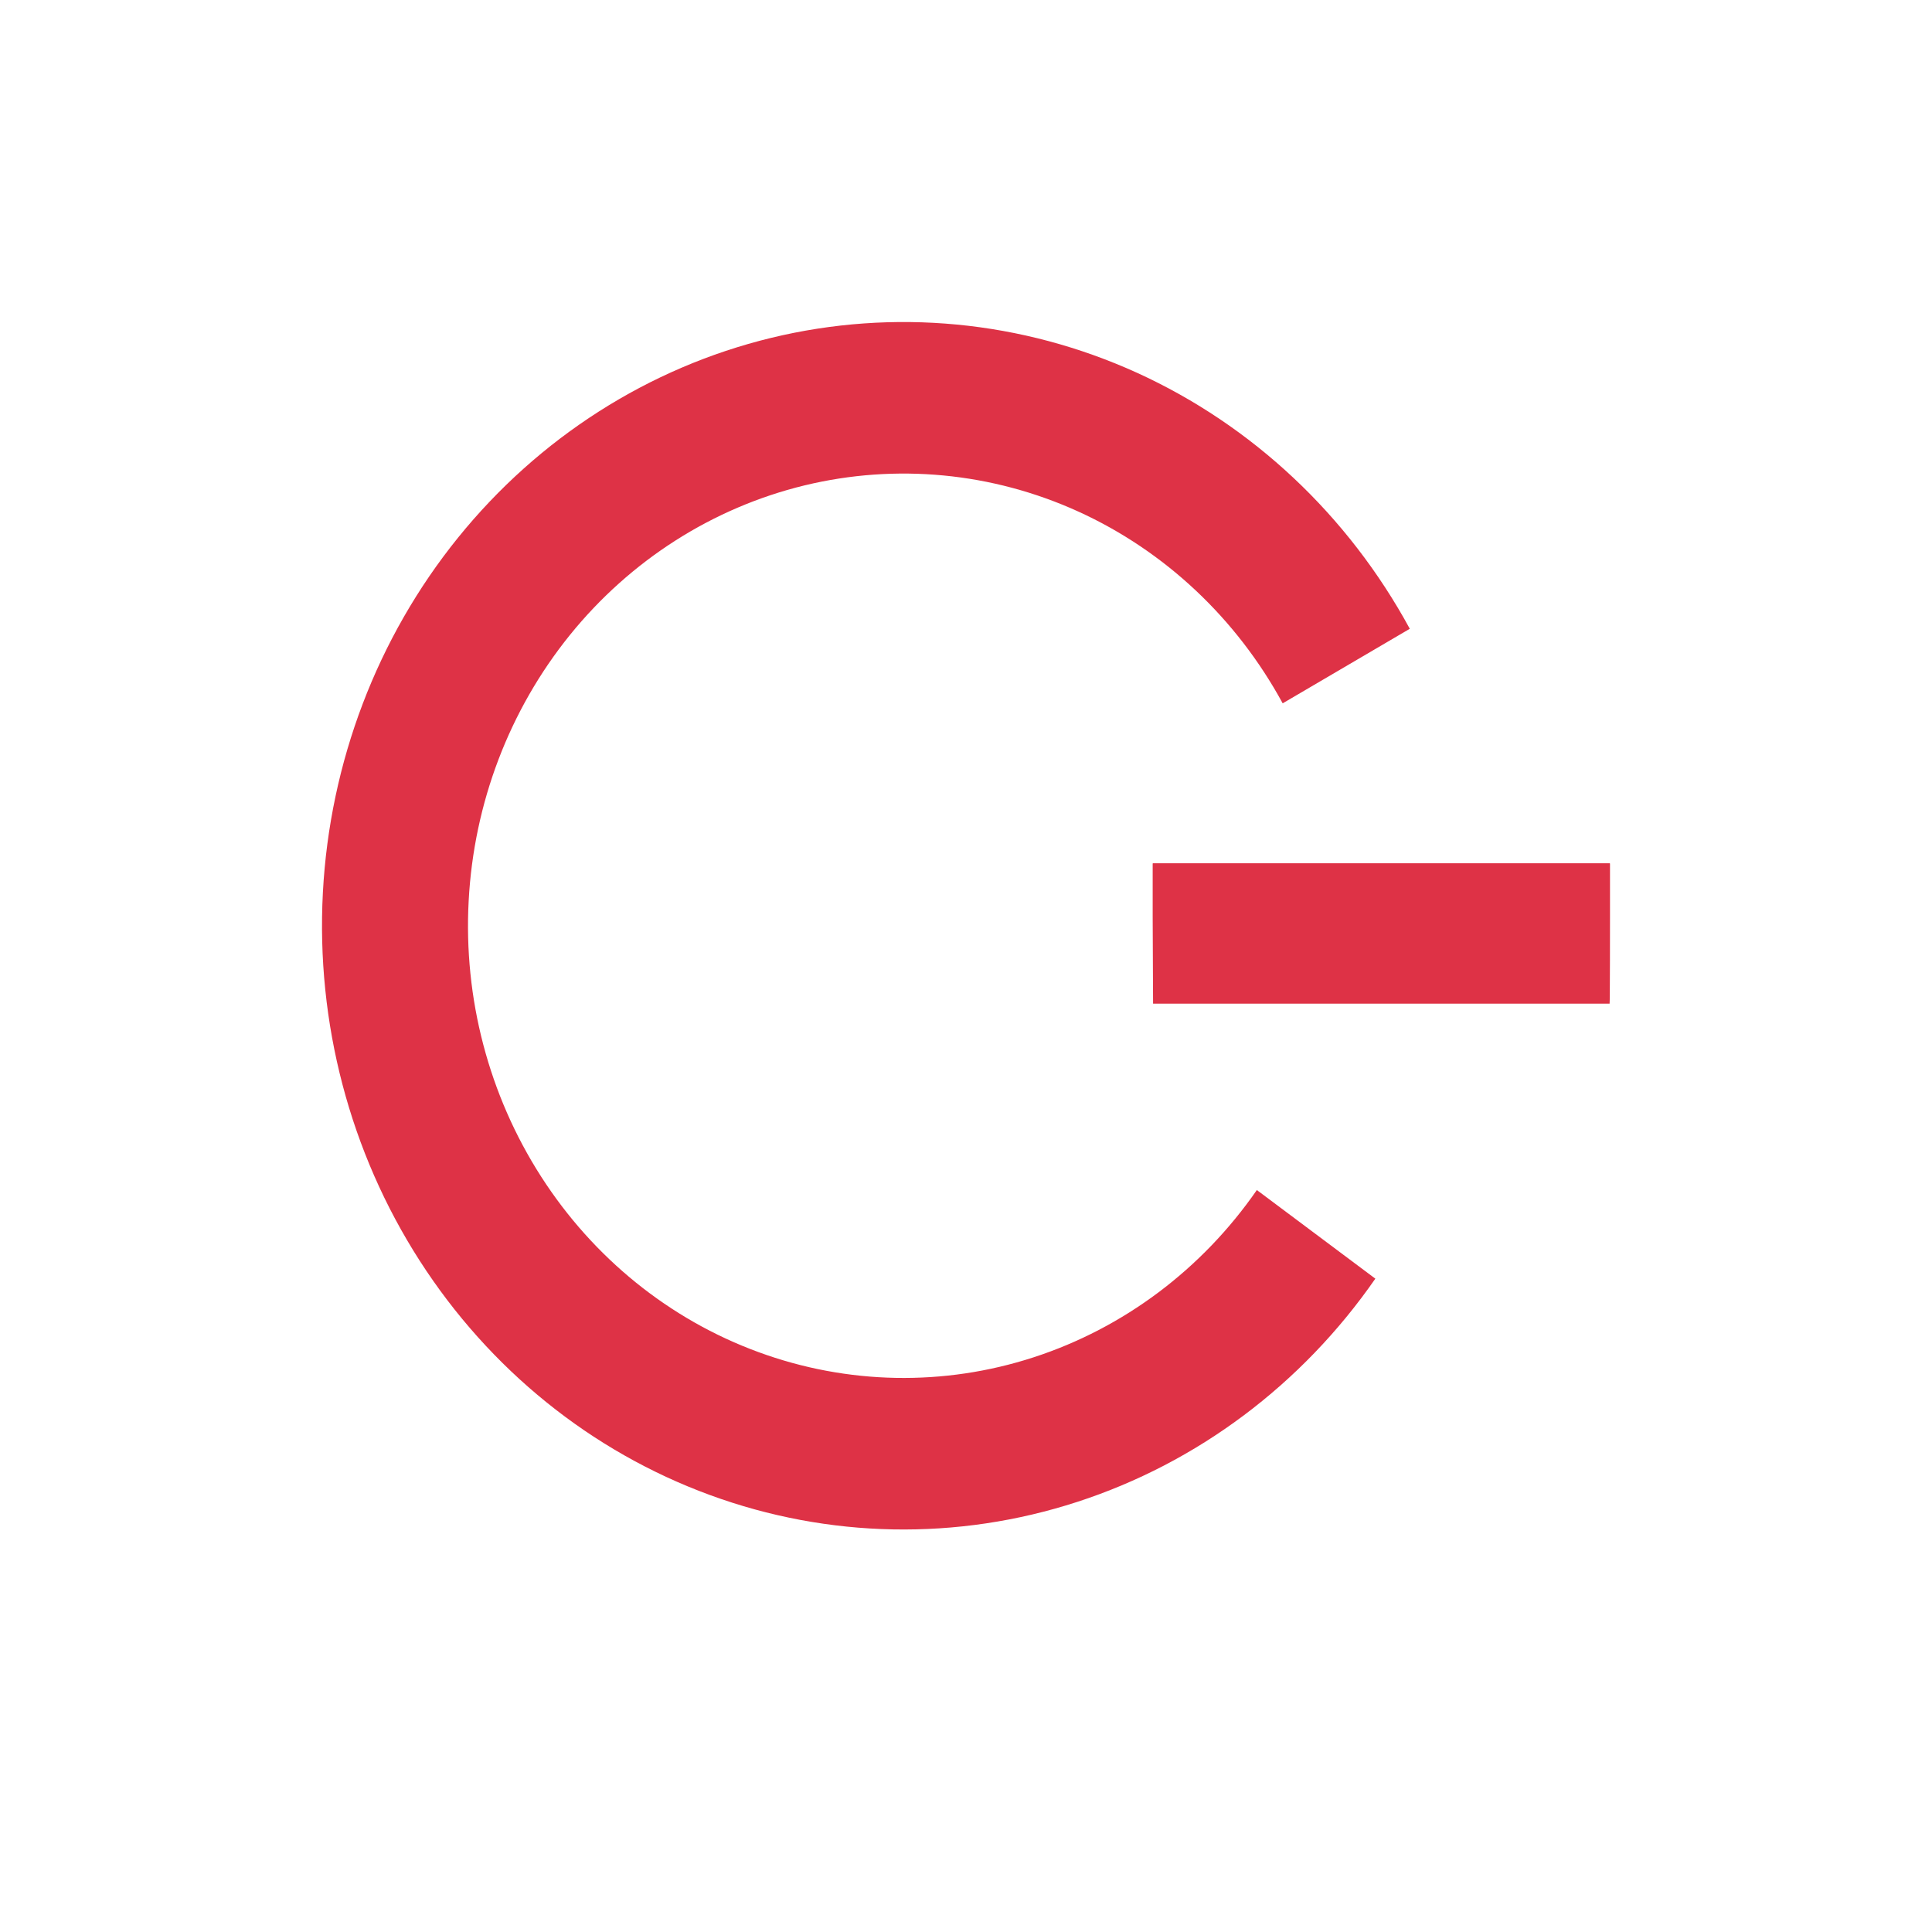 <svg width="24" height="24" viewBox="0 0 24 24" fill="none" xmlns="http://www.w3.org/2000/svg">
<path d="M19.995 10.724H14.324C14.319 10.724 14.319 10.729 14.319 10.729V11.387C14.319 11.392 14.324 12.468 14.324 12.468H19.995C20 12.468 20 11.387 20 11.387V10.729C20 10.724 19.995 10.724 19.995 10.724Z" fill="#DE3246"/>
<path d="M17.085 15.884C16.172 17.2 14.873 18.173 13.382 18.657C11.891 19.142 10.29 19.112 8.817 18.571C7.344 18.031 6.08 17.01 5.213 15.66C4.347 14.311 3.925 12.706 4.011 11.087C4.097 9.468 4.686 7.921 5.69 6.679C6.694 5.437 8.059 4.566 9.58 4.197C11.101 3.828 12.696 3.981 14.127 4.632C15.557 5.284 16.745 6.399 17.513 7.811L15.934 8.737C15.359 7.68 14.469 6.844 13.398 6.356C12.327 5.868 11.132 5.754 9.993 6.03C8.854 6.307 7.831 6.959 7.079 7.889C6.327 8.82 5.886 9.978 5.822 11.191C5.757 12.404 6.073 13.605 6.722 14.616C7.371 15.627 8.318 16.392 9.421 16.796C10.524 17.201 11.724 17.224 12.84 16.861C13.957 16.498 14.93 15.769 15.613 14.783L17.085 15.884Z" fill="#DE3246"/>
</svg>
